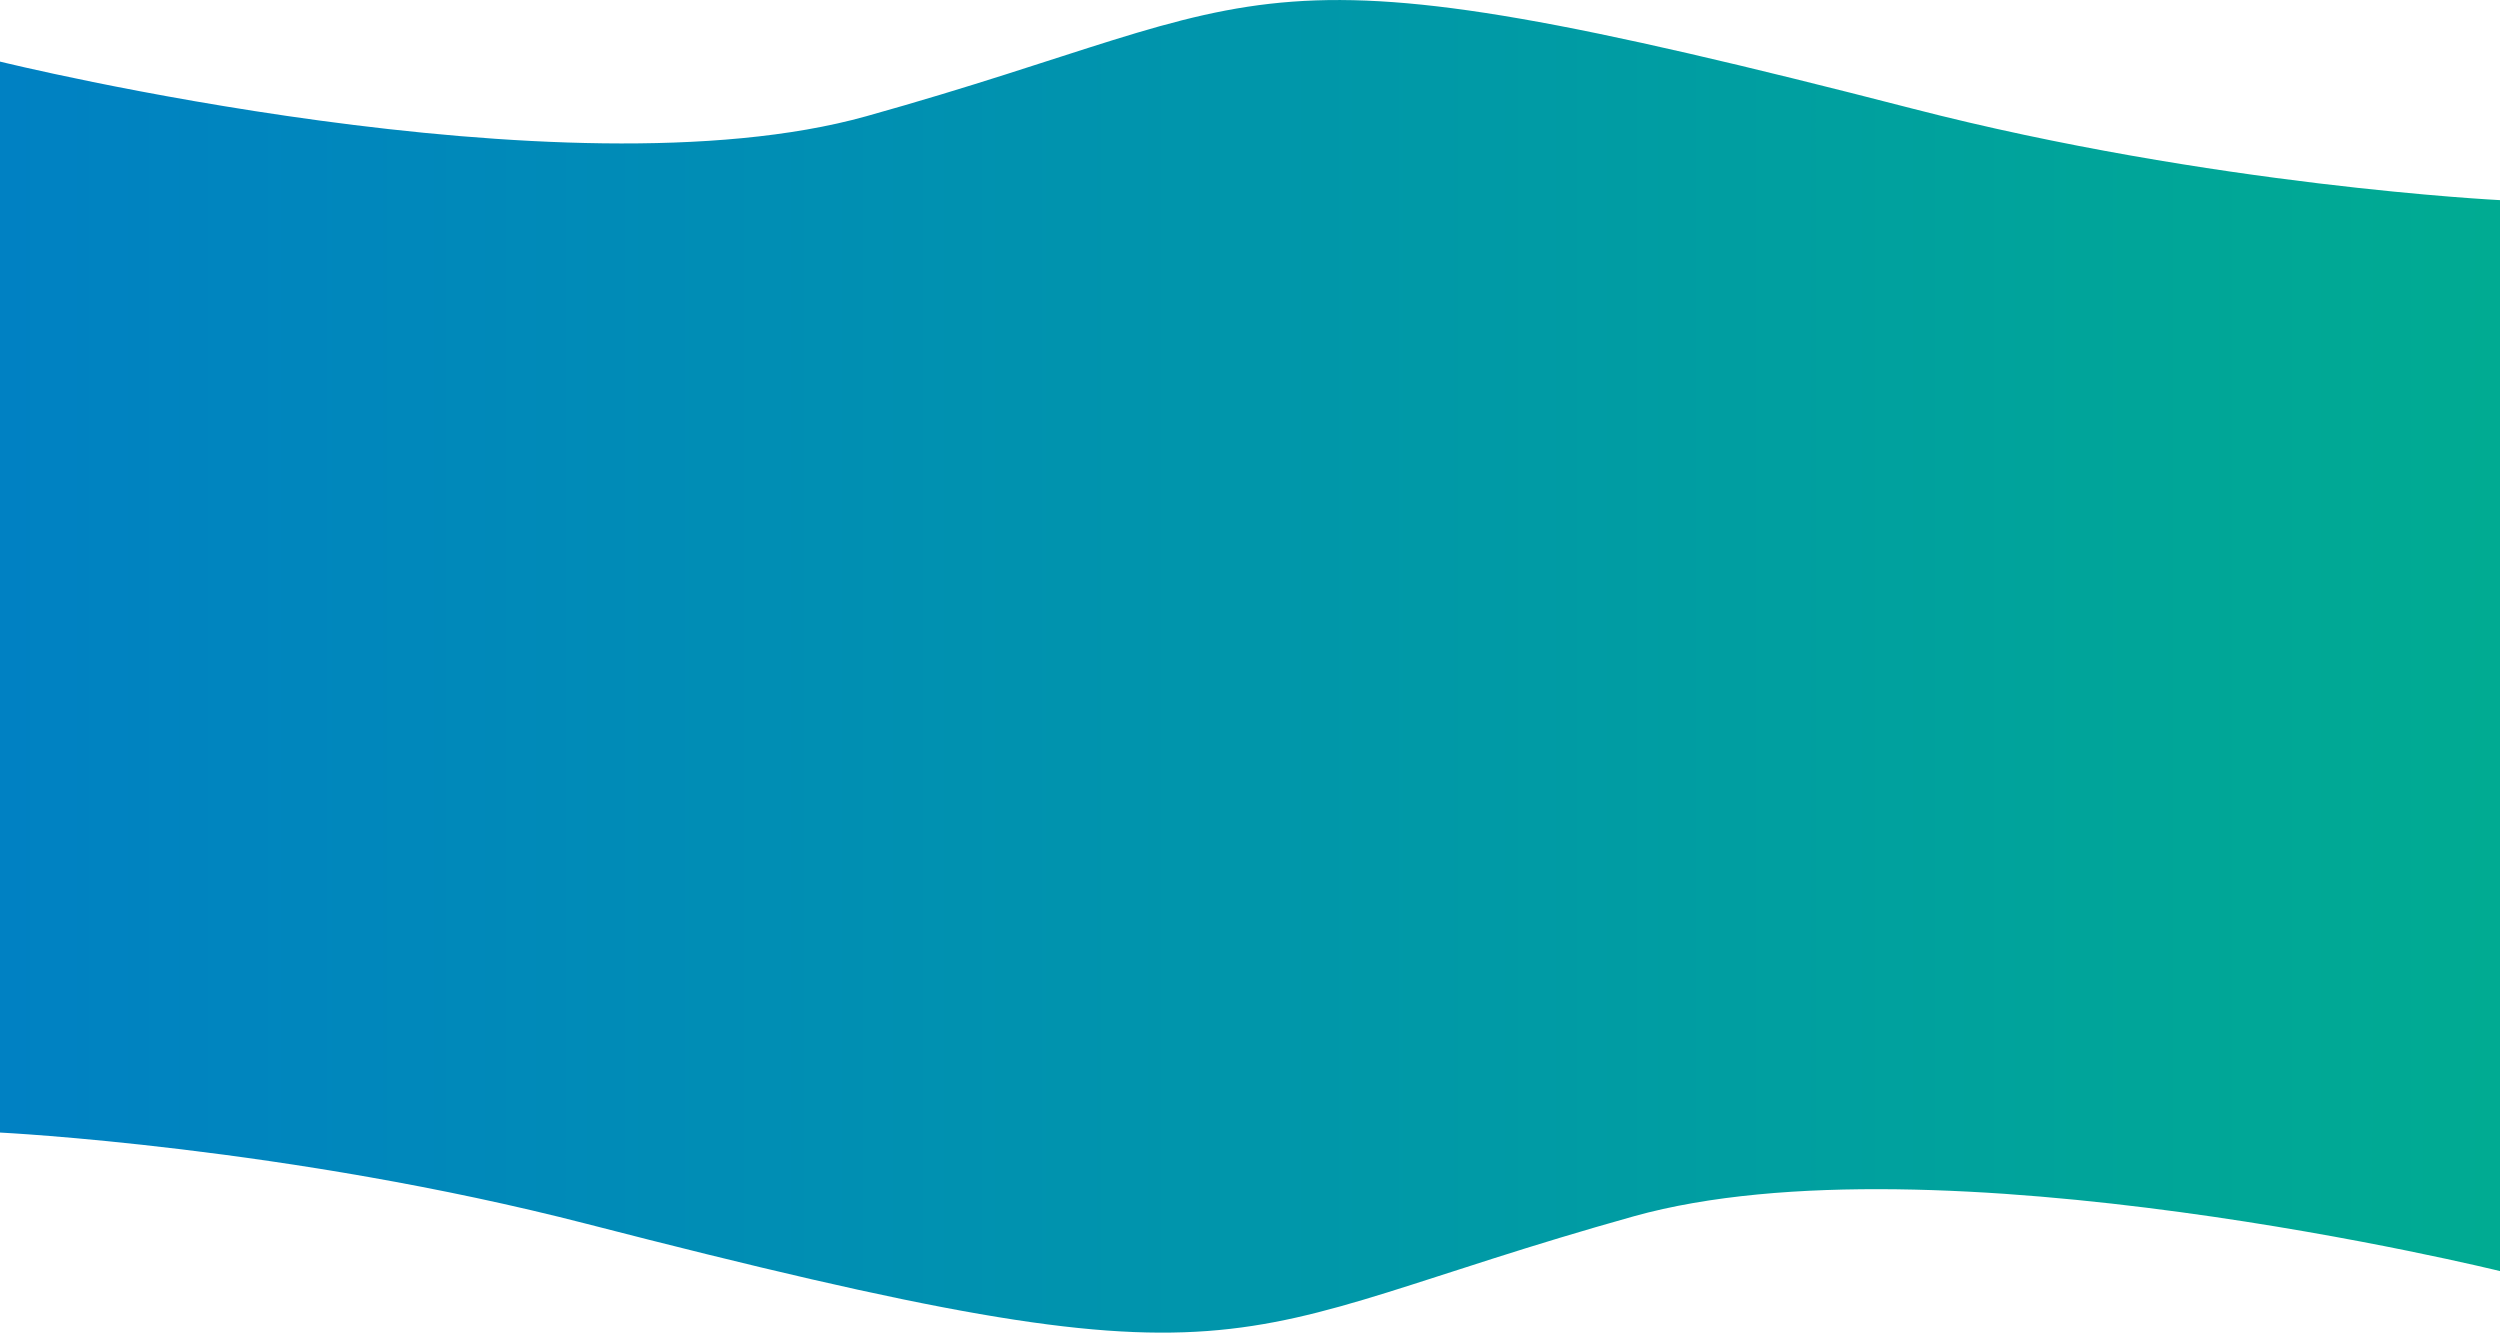<?xml version="1.0" encoding="utf-8"?>
<!-- Generator: Adobe Illustrator 23.0.2, SVG Export Plug-In . SVG Version: 6.00 Build 0)  -->
<svg version="1.1" id="Layer_1" xmlns="http://www.w3.org/2000/svg" xmlns:xlink="http://www.w3.org/1999/xlink" x="0px" y="0px"
	 viewBox="0 0 1920 1023.5" style="enable-background:new 0 0 1920 1023.5;" xml:space="preserve">
<style type="text/css">
	.st0{fill:url(#SVGID_1_);}
</style>
<title>bg-wave</title>
<title>bg-wave</title>
<linearGradient id="SVGID_1_" gradientUnits="userSpaceOnUse" x1="9.094947e-13" y1="419.637" x2="1920" y2="419.637" gradientTransform="matrix(1 0 0 -1 0 931.39)">
	<stop  offset="0" style="stop-color:#0081C3"/>
	<stop  offset="1" style="stop-color:#00AB92"/>
</linearGradient>
<path class="st0" d="M1920,976.2V153.7c0,0-220.9-10.9-450.9-70.2C943.2-52.1,992.3-2.1,665.2,89.3C433.3,154.1,0,47.3,0,47.3v822.5
	c0,0,220.9,10.9,450.9,70.2c525.9,135.6,476.7,85.6,803.9-5.9C1486.7,869.4,1920,976.2,1920,976.2z"/>
</svg>

